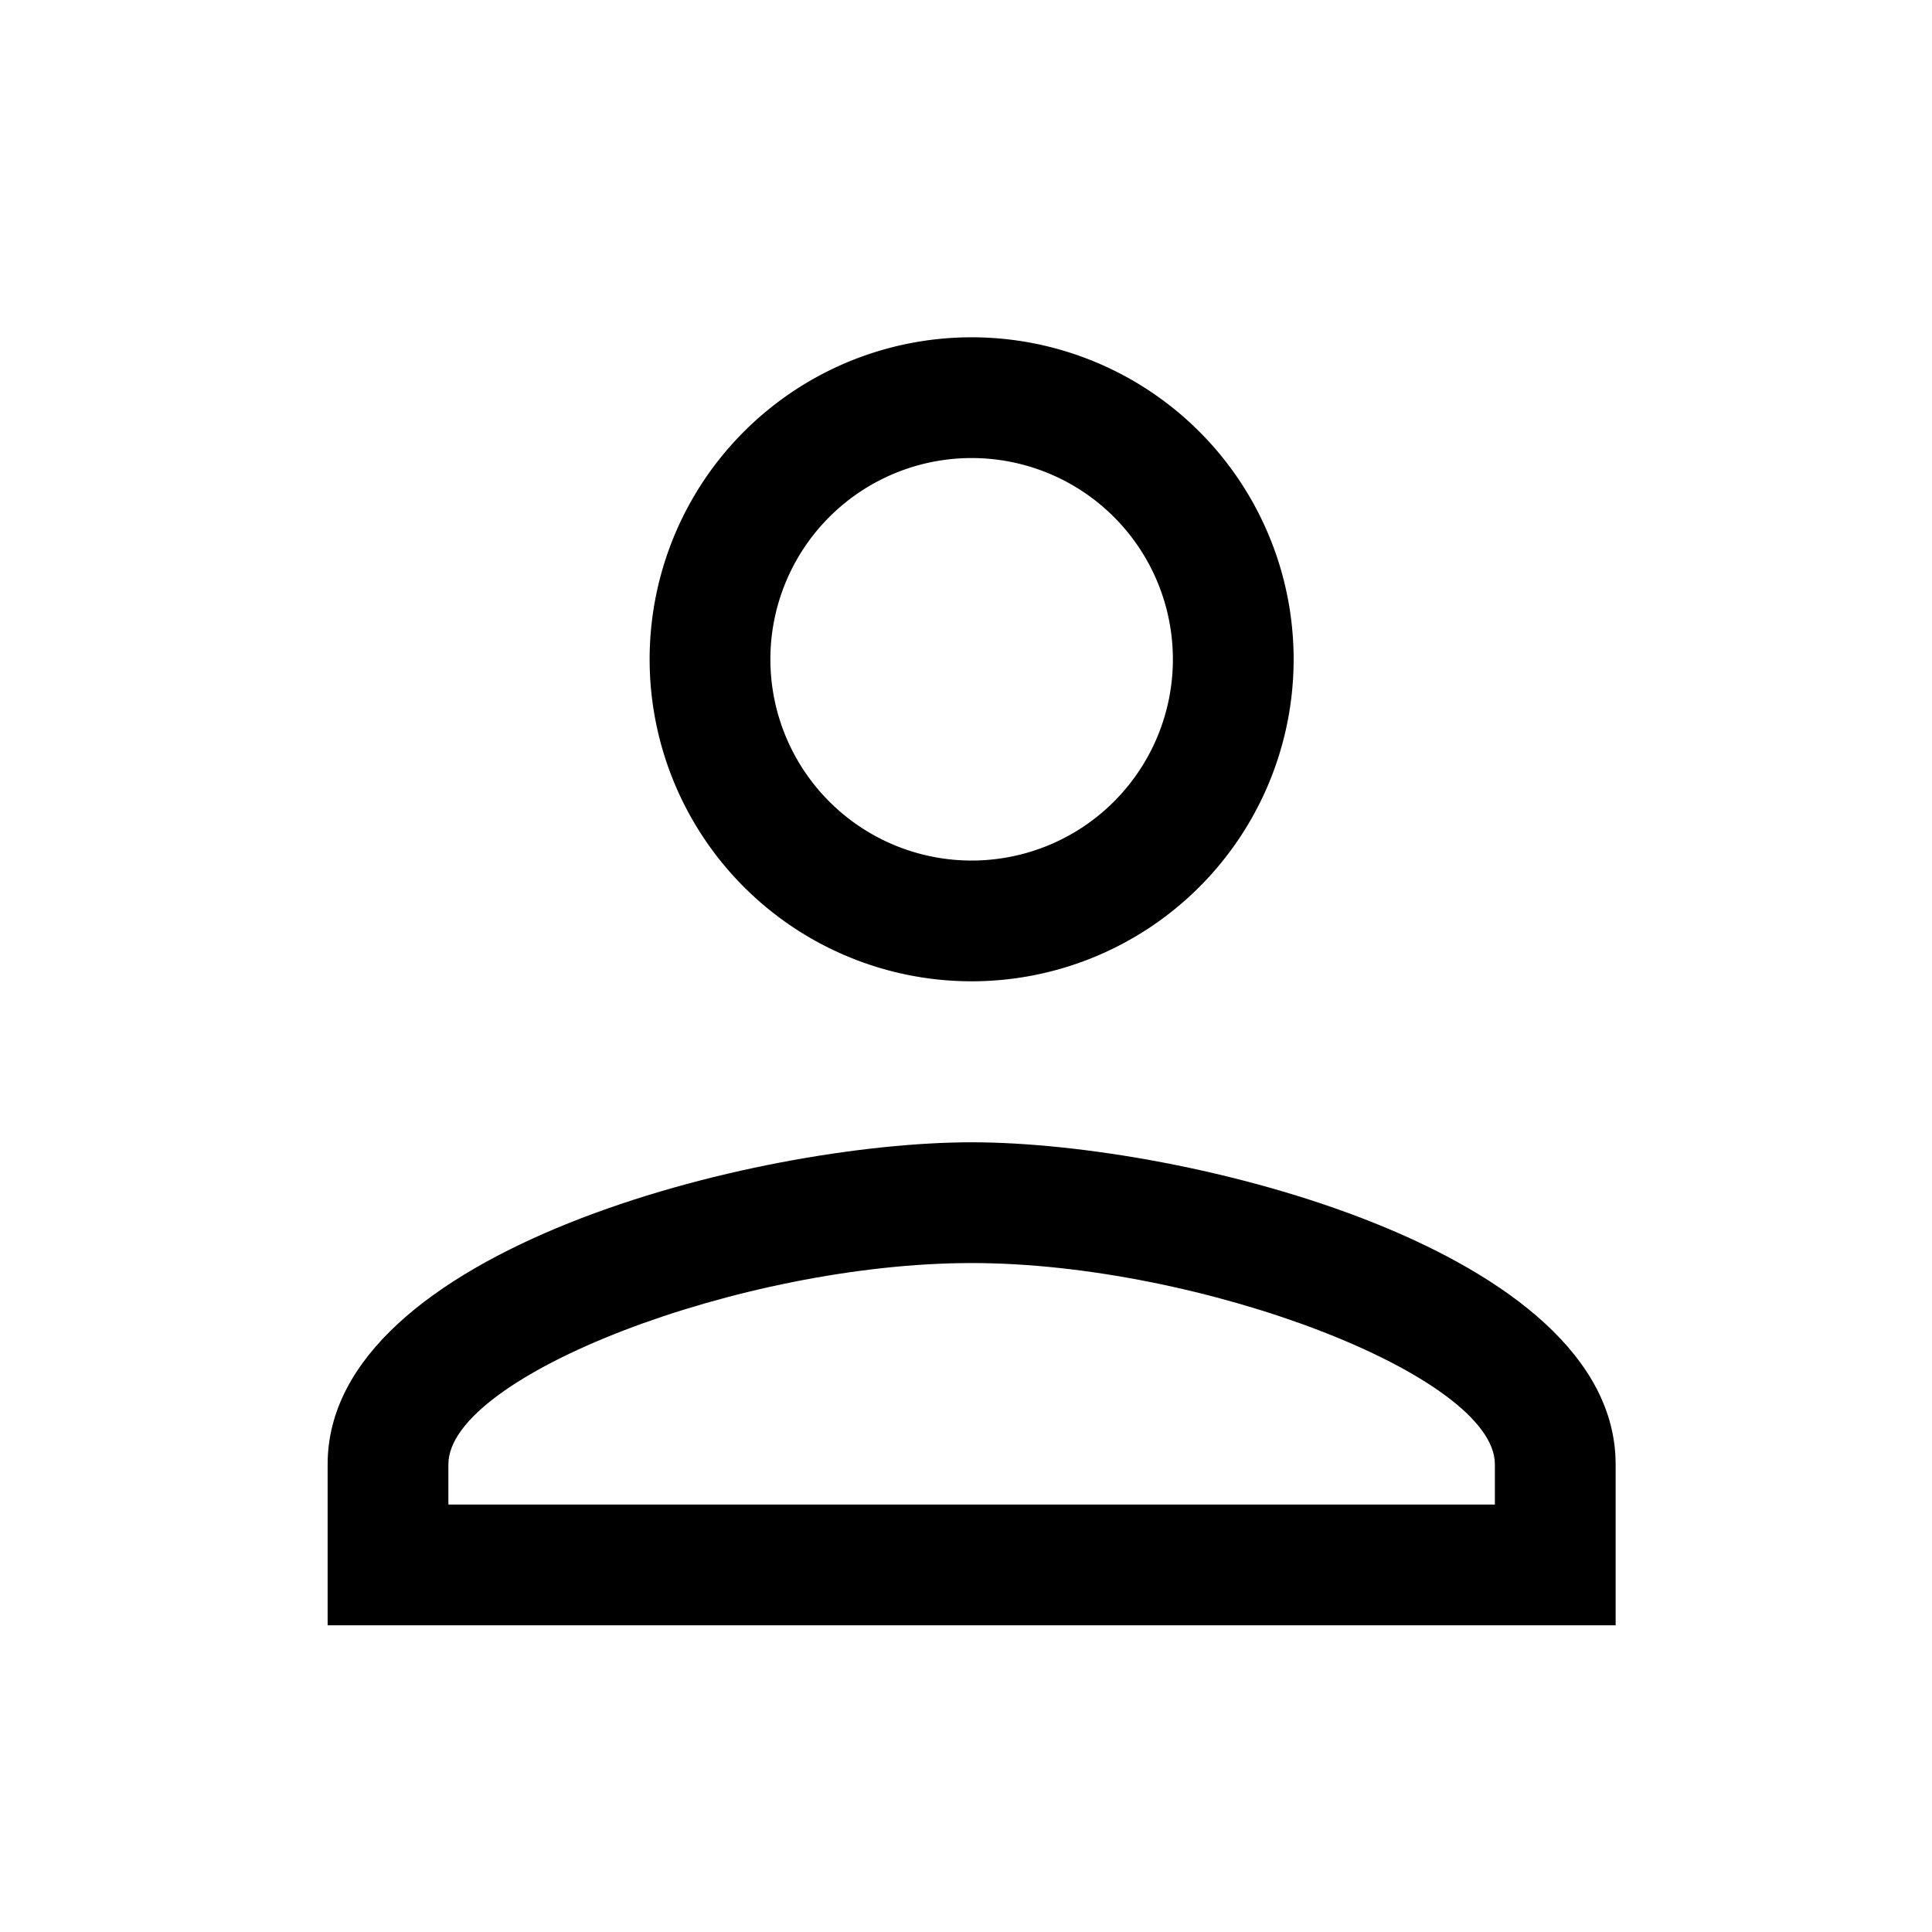 <svg id="Layer_1" data-name="Layer 1" xmlns="http://www.w3.org/2000/svg" viewBox="0 0 24 24"><defs></defs><title>Cloud_Icons</title><path class="cls-1" d="M12.07,15.69c2.85,0,6.5,1.4,6.5,2.5v.5h-13v-.5c0-1.1,3.64-2.5,6.5-2.5m0-1.5c-2.67,0-8,1.34-8,4v2h16v-2c0-2.66-5.33-4-8-4Z"/><path class="cls-1" d="M12.07,5.69a2.5,2.5,0,1,1-2.5,2.5,2.5,2.5,0,0,1,2.5-2.5m0-1.5a4,4,0,1,0,4,4,4,4,0,0,0-4-4Z"/></svg>
